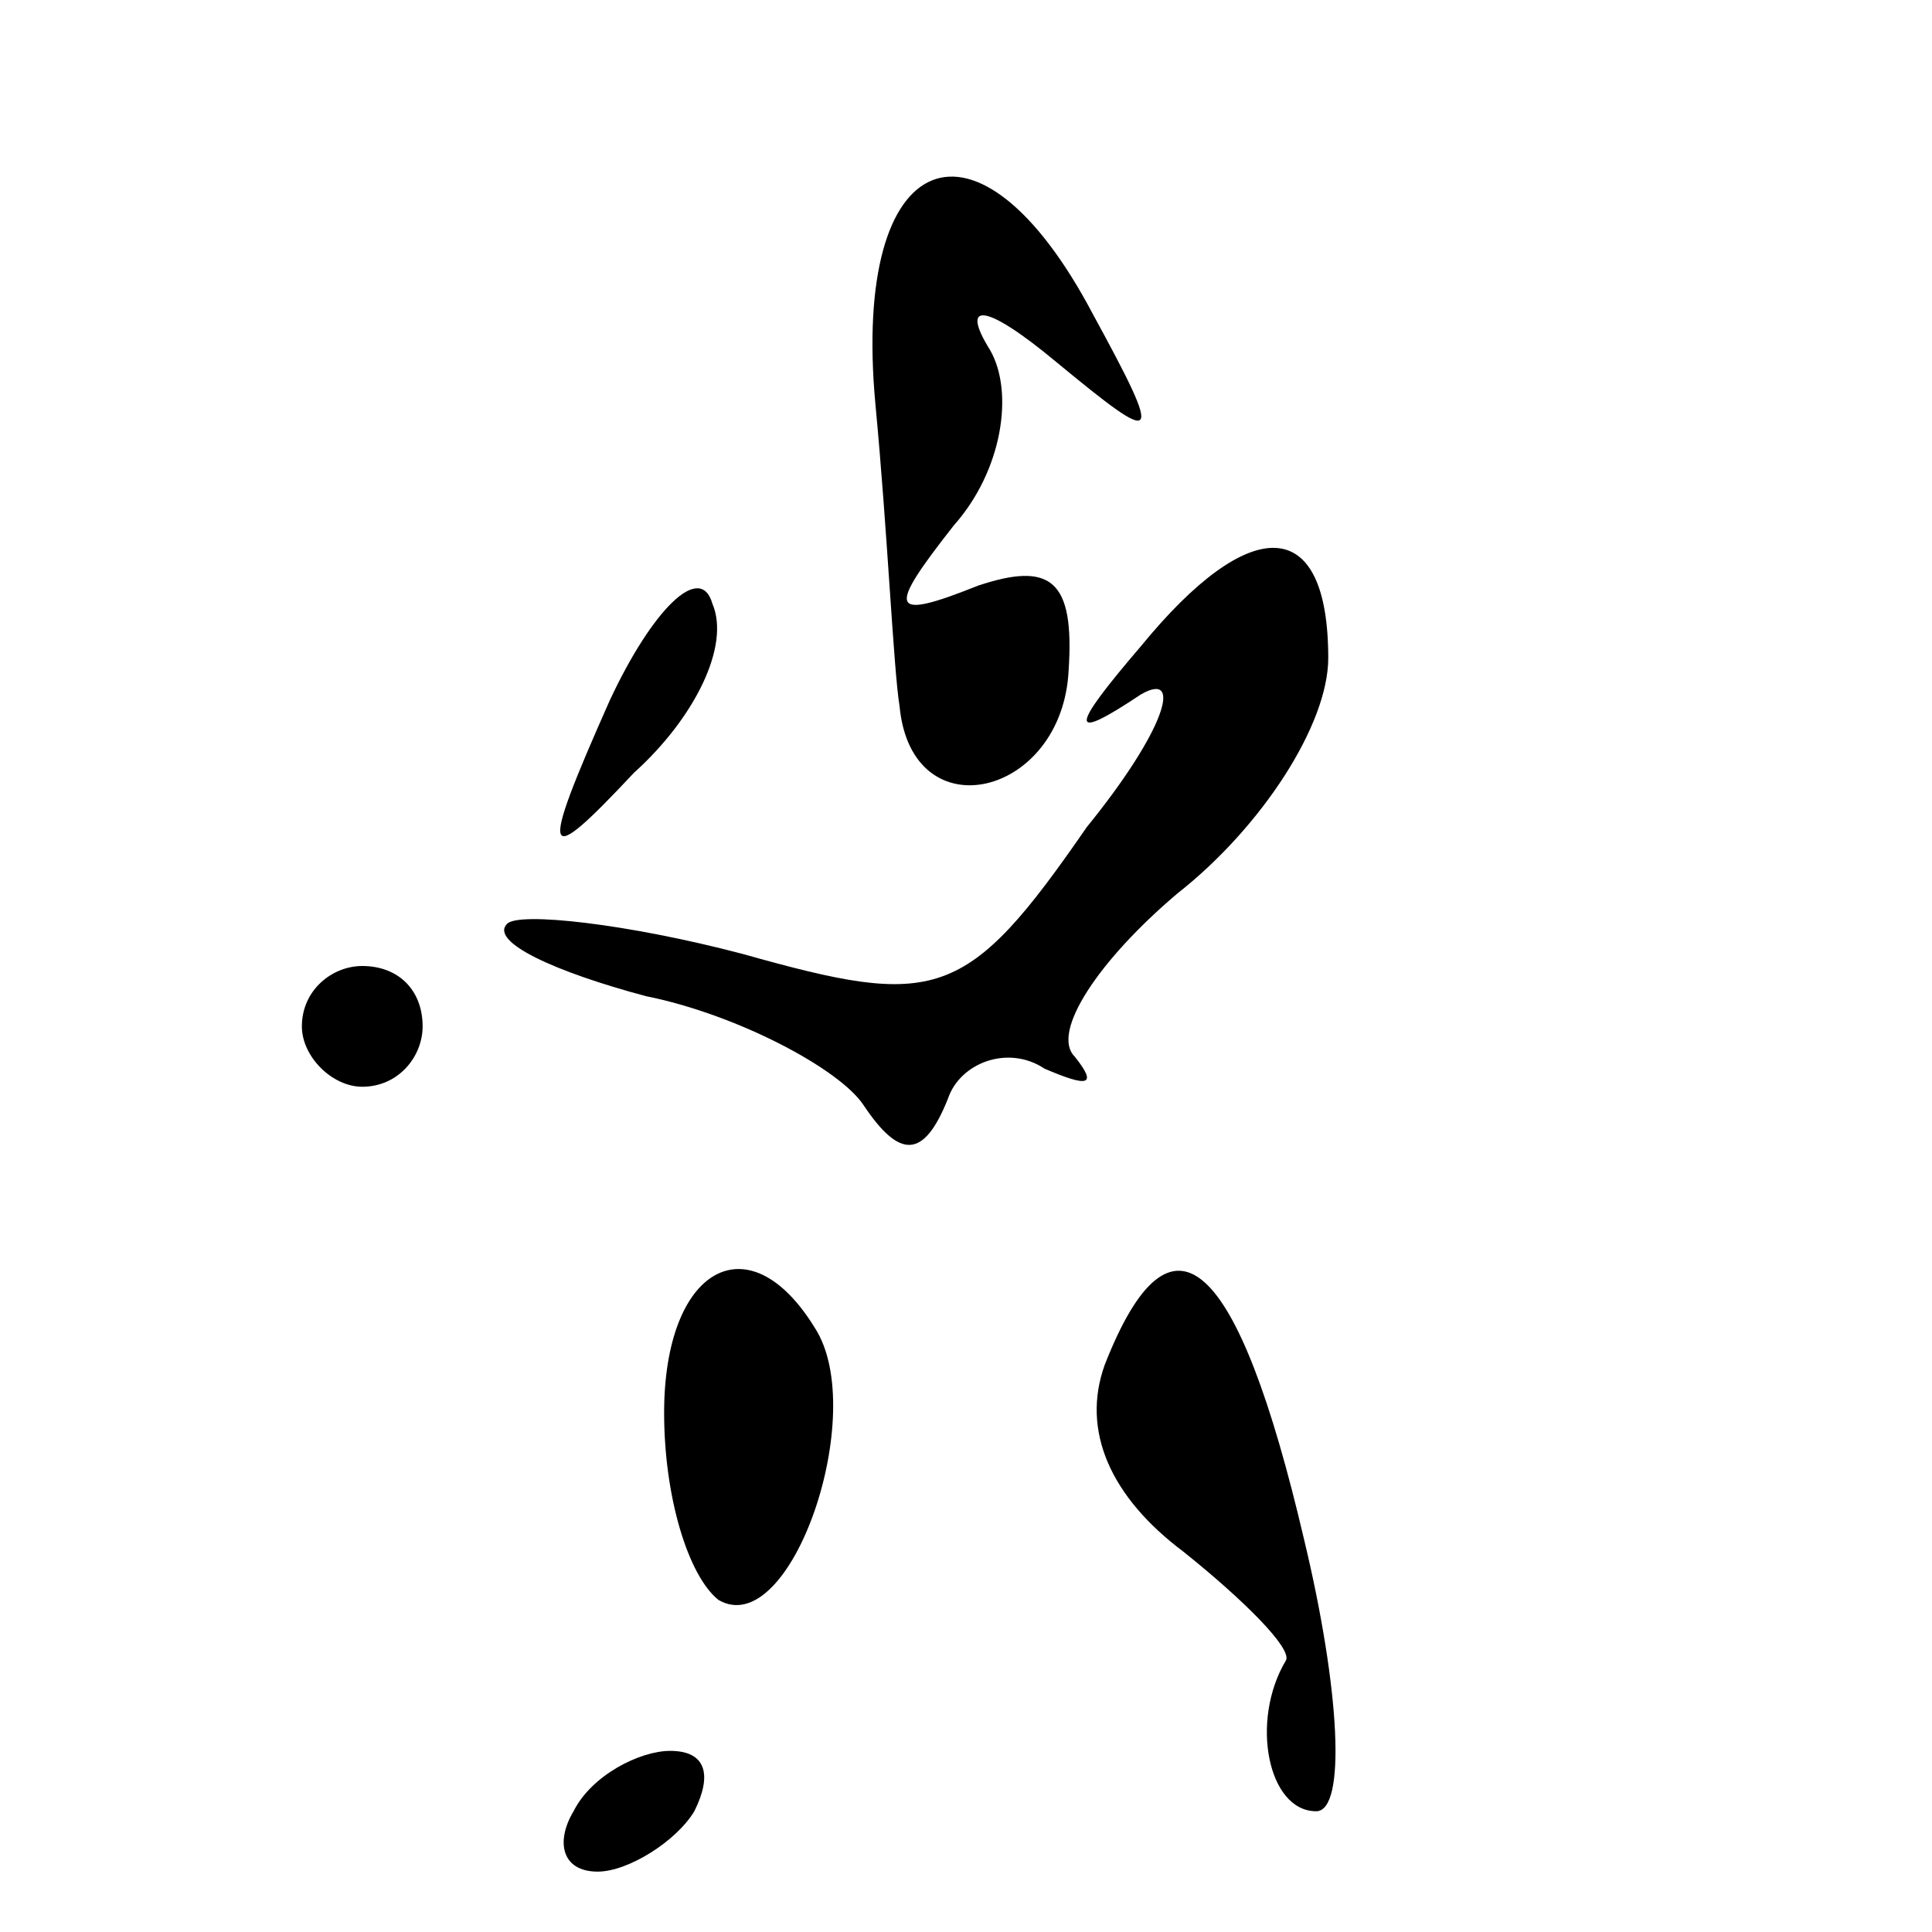 <?xml version="1.0" standalone="no"?>
<!DOCTYPE svg PUBLIC "-//W3C//DTD SVG 20010904//EN"
 "http://www.w3.org/TR/2001/REC-SVG-20010904/DTD/svg10.dtd">
<svg version="1.0" xmlns="http://www.w3.org/2000/svg"
 width="32pt" height="32pt" viewBox="0 0 32 32"
 preserveAspectRatio="xMidYMid meet">
<g transform="translate(0,32) scale(0.1,-0.1)"
fill="#000000" stroke="none">
<path fill="#000000" stroke="none" d="M145 253 c2 -21 3 -44 4 -50 2 -21 27
-15 28 6 1 15 -3 18 -15 14 -15 -6 -15 -4 -4 10 8 9 10 22 6 29 -5 8 -1 8 11
-2 17 -14 18 -14 6 8 -19 36 -40 28 -36 -15z"/>
<path fill="#000000" stroke="none" d="M101 204 c-12 -27 -11 -28 4 -12 10 9
16 21 13 28 -2 7 -10 -1 -17 -16z"/>
<path fill="#000000" stroke="none" d="M189 213 c-12 -14 -12 -16 0 -8 7 4 4
-6 -9 -22 -20 -29 -25 -30 -57 -21 -19 5 -37 7 -39 5 -3 -3 8 -8 23 -12 15 -3
32 -12 36 -18 6 -9 10 -9 14 1 2 6 10 9 16 5 7 -3 9 -3 5 2 -4 4 4 16 17 27
14 11 25 28 25 39 0 24 -13 24 -31 2z"/>
<path fill="#000000" stroke="none" d="M50 150 c0 -5 5 -10 10 -10 6 0 10 5
10 10 0 6 -4 10 -10 10 -5 0 -10 -4 -10 -10z"/>
<path fill="#000000" stroke="none" d="M110 86 c0 -14 4 -27 9 -31 12 -7 25
31 16 45 -11 18 -25 10 -25 -14z"/>
<path fill="#000000" stroke="none" d="M183 94 c-4 -11 1 -22 13 -31 10 -8 18
-16 17 -18 -6 -10 -3 -25 5 -25 5 0 4 20 -2 45 -11 47 -22 57 -33 29z"/>
<path fill="#000000" stroke="none" d="M95 20 c-3 -5 -2 -10 4 -10 5 0 13 5
16 10 3 6 2 10 -4 10 -5 0 -13 -4 -16 -10z"/>
</g>
</svg>
